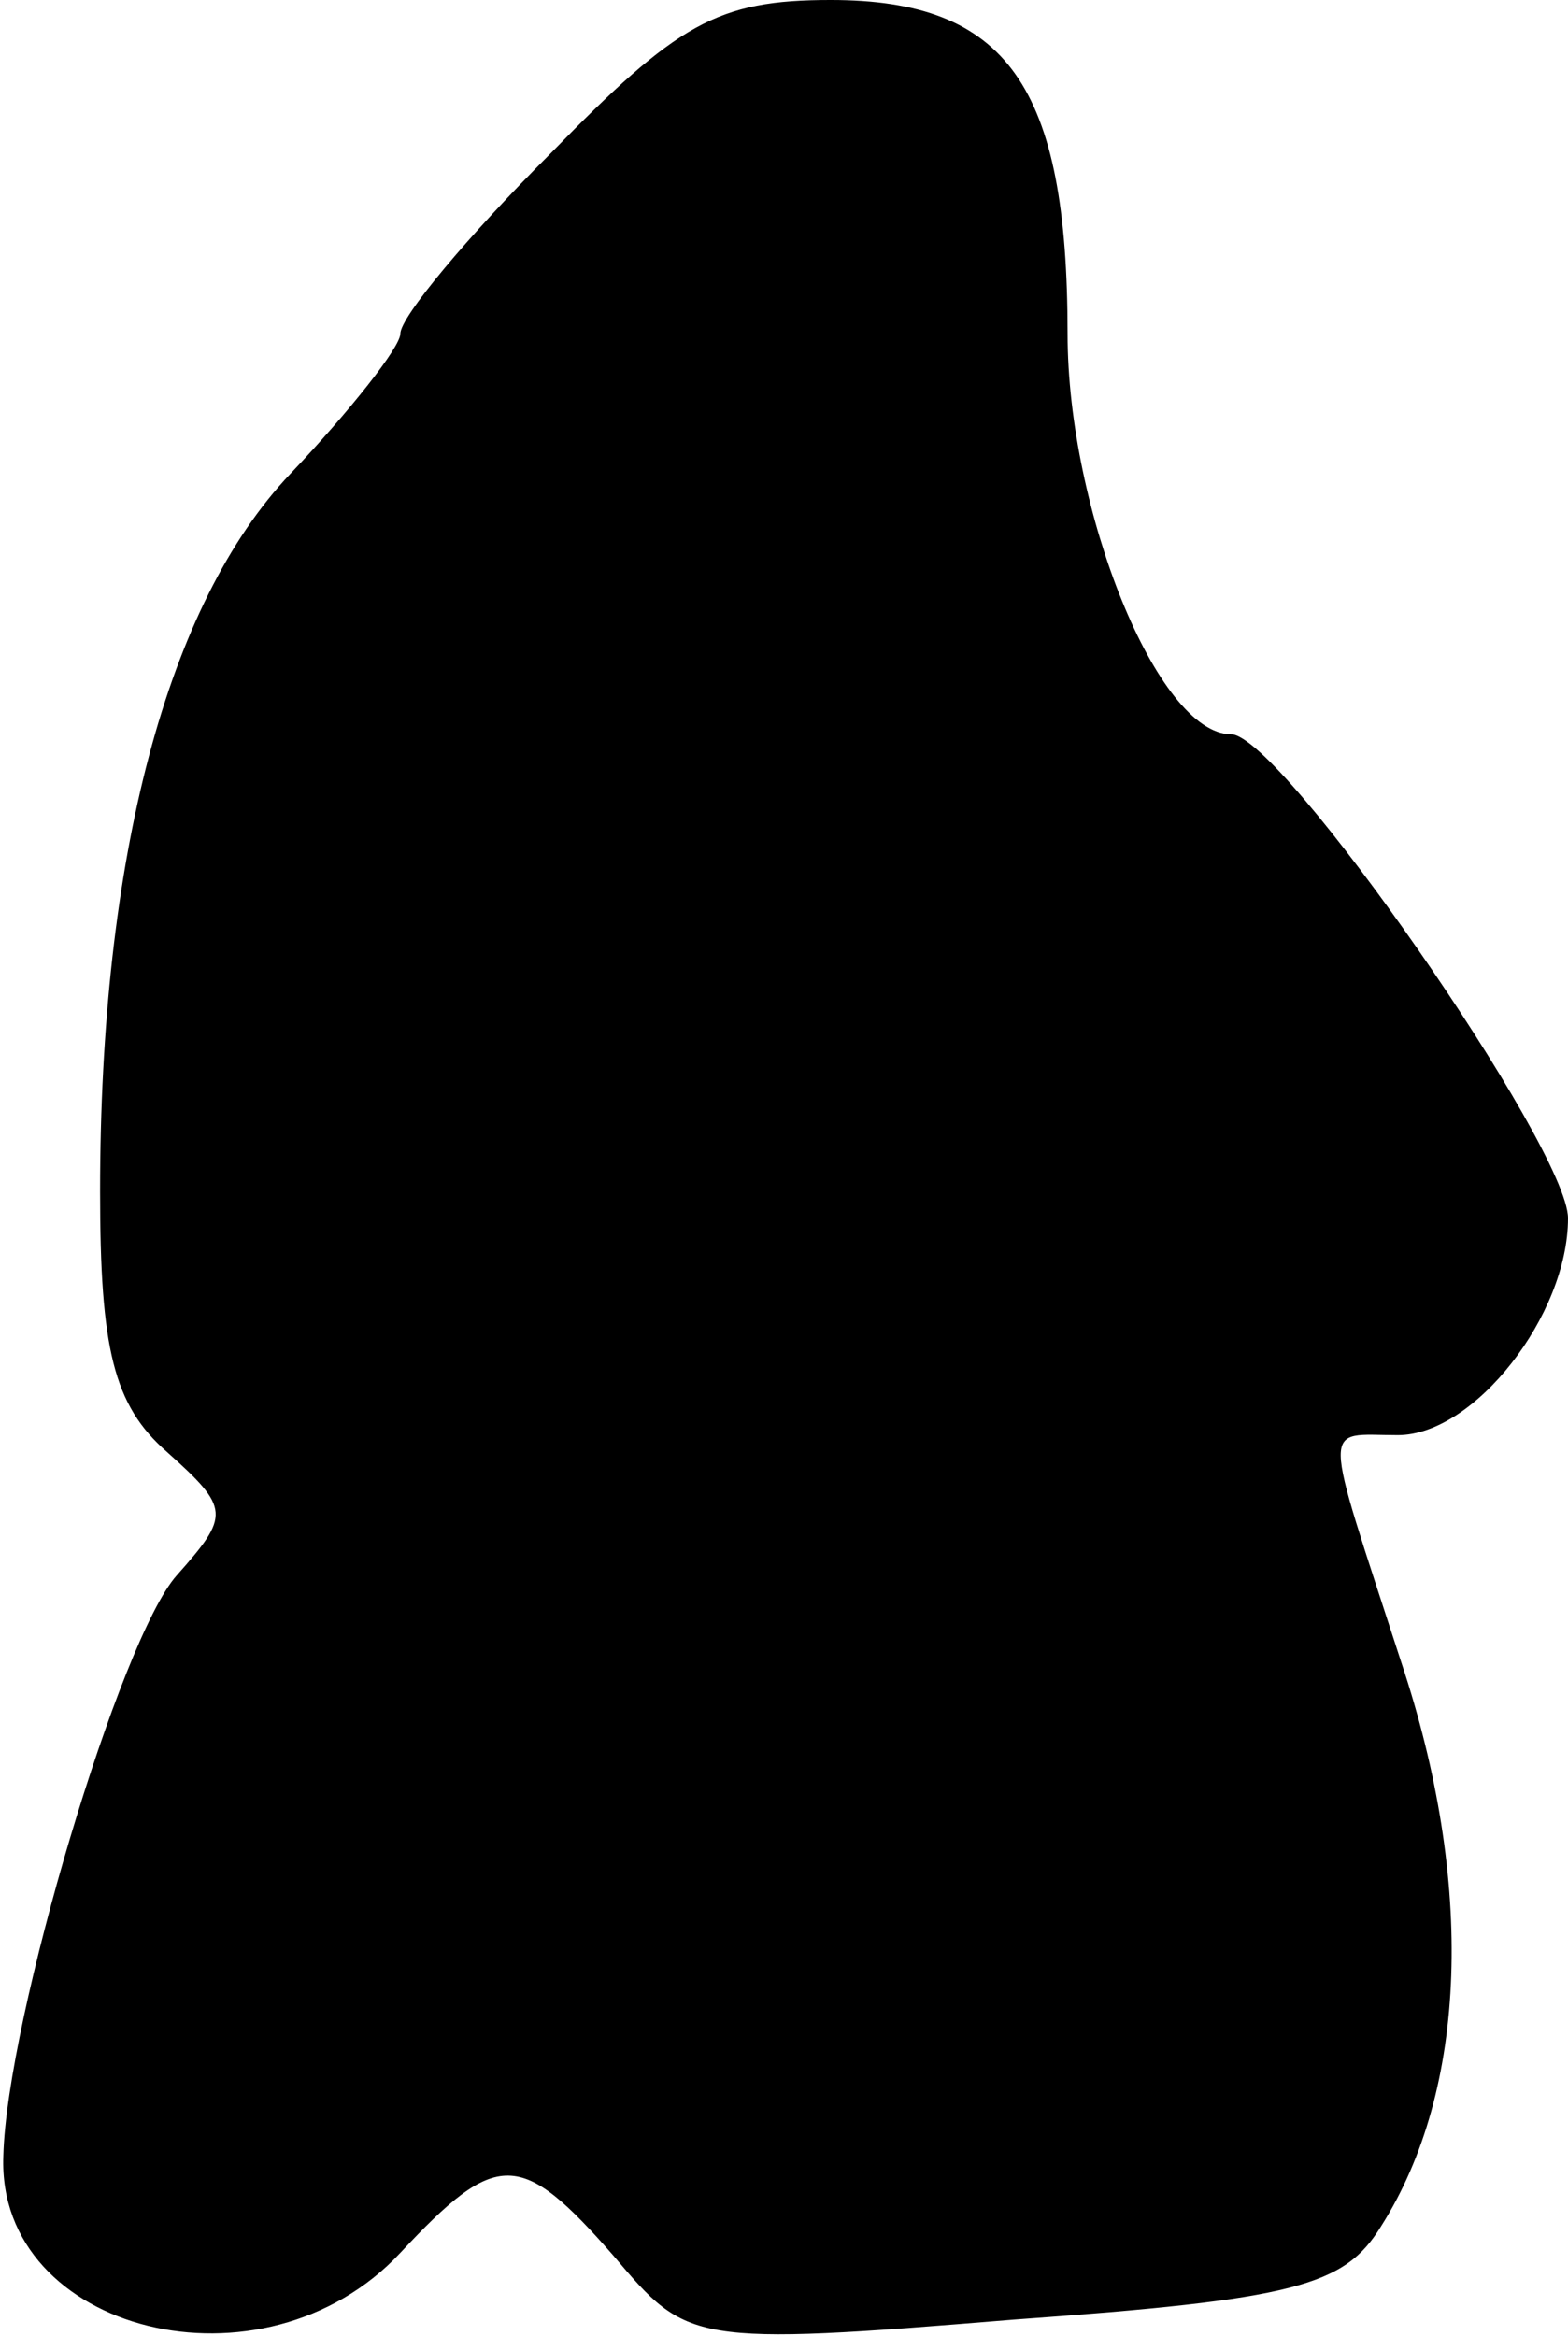 <?xml version="1.0" standalone="no"?>
<!DOCTYPE svg PUBLIC "-//W3C//DTD SVG 20010904//EN"
 "http://www.w3.org/TR/2001/REC-SVG-20010904/DTD/svg10.dtd">
<svg version="1.0" xmlns="http://www.w3.org/2000/svg"
 width="47pt" height="70pt" viewBox="0 0 47 70"
 preserveAspectRatio="xMidYMid meet">
<g transform="translate(0,70) scale(0.1,-0.1)"
fill="#000000" stroke="none">
<path fill="#000000" stroke="none" d="M165 654 c-25 -25 -45 -49 -45 -54 0
-4 -15 -23 -33 -42 -37 -39 -57 -115 -57 -215 0 -47 4 -64 20 -78 19 -17 19
-19 3 -37 -17 -19 -51 -133 -52 -174 -2 -53 78 -73 119 -29 29 31 36 31 64 -1
22 -26 23 -27 120 -19 84 6 99 10 110 28 26 41 28 103 6 169 -24 74 -24 68 -1
68 23 0 51 36 51 65 0 21 -86 145 -101 145 -22 0 -49 67 -49 120 0 74 -18 100
-71 100 -34 0 -46 -7 -84 -46z"/>
</g>
</svg>
